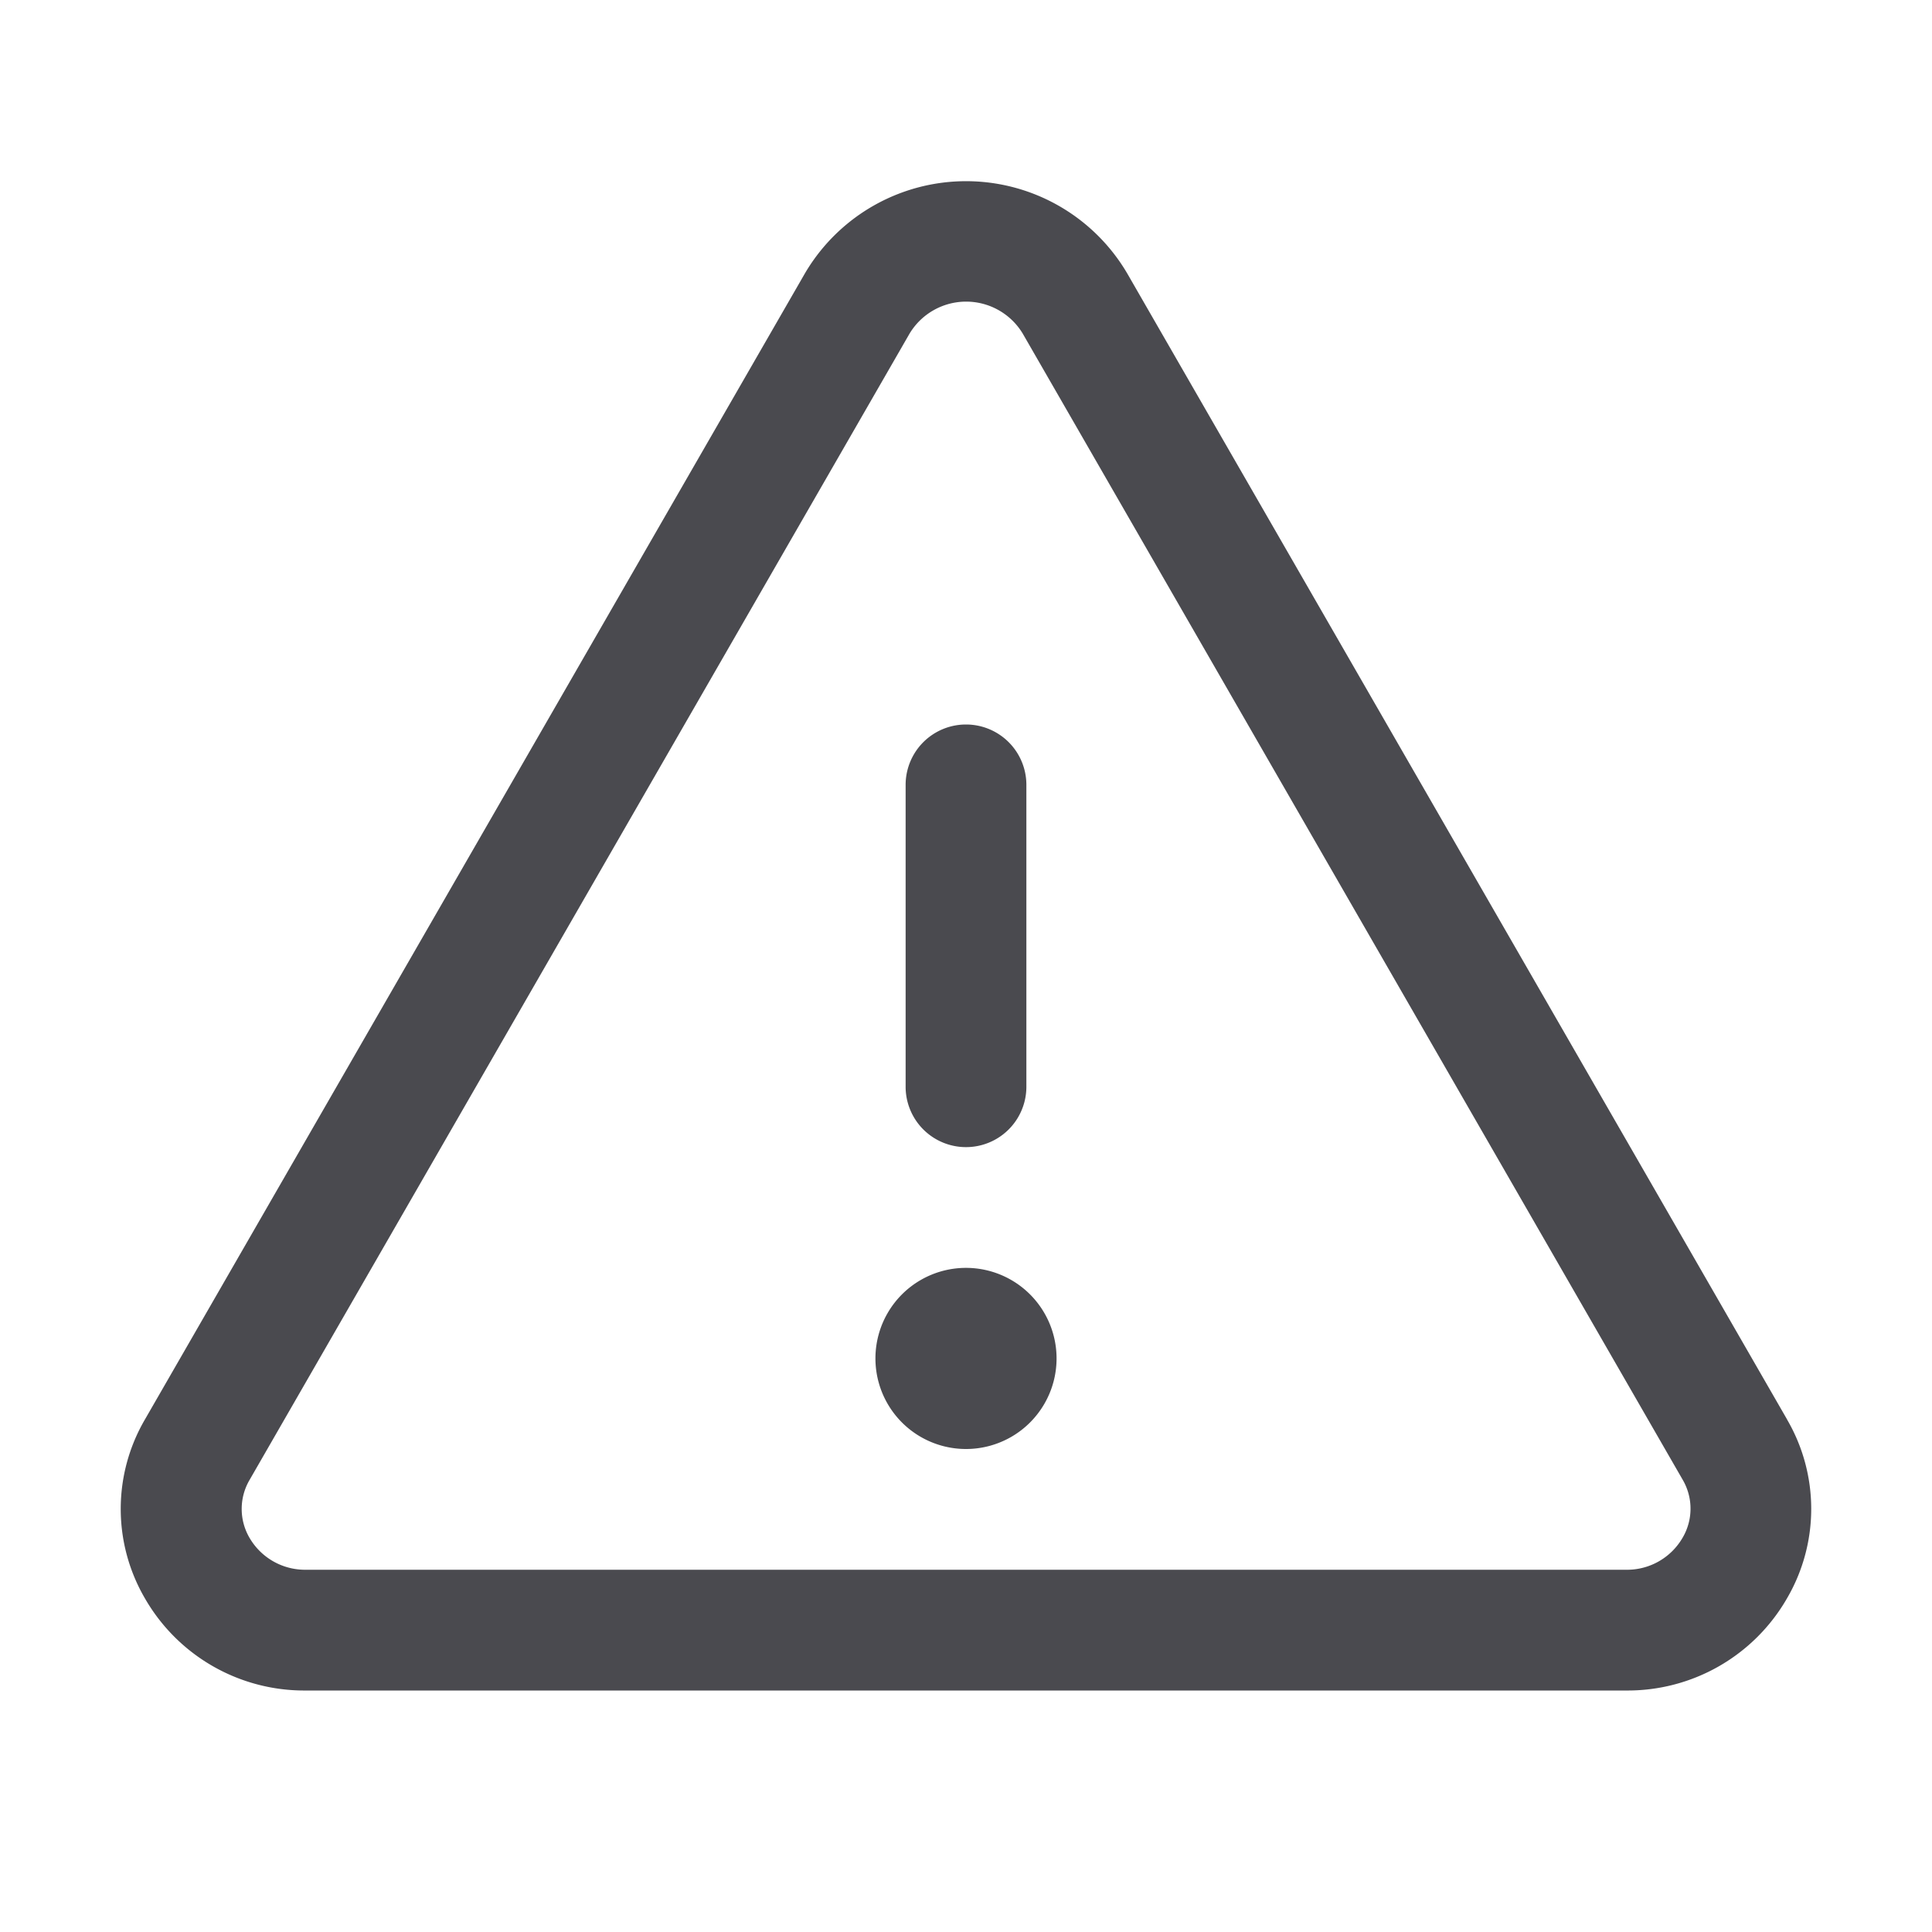 <svg xmlns="http://www.w3.org/2000/svg" width="32" height="32" fill="none" viewBox="0 0 32 32">
  <path fill="#4A4A4F" d="M29.6 23.511 18.67 4.528a3.096 3.096 0 0 0-5.338 0L2.401 23.51a2.939 2.939 0 0 0 0 2.965A3.043 3.043 0 0 0 5.068 28H26.93a3.044 3.044 0 0 0 2.667-1.524 2.938 2.938 0 0 0 .002-2.965Zm-1.734 1.964a1.063 1.063 0 0 1-.935.525H5.07a1.064 1.064 0 0 1-.935-.525.949.949 0 0 1 0-.965l10.93-18.984a1.094 1.094 0 0 1 1.875 0L27.871 24.51a.949.949 0 0 1-.005.965ZM15 18v-5a1 1 0 0 1 2 0v5a1 1 0 1 1-2 0Zm2.5 4.5a1.5 1.5 0 1 1-3 0 1.5 1.5 0 0 1 3 0Z"/>
</svg>
